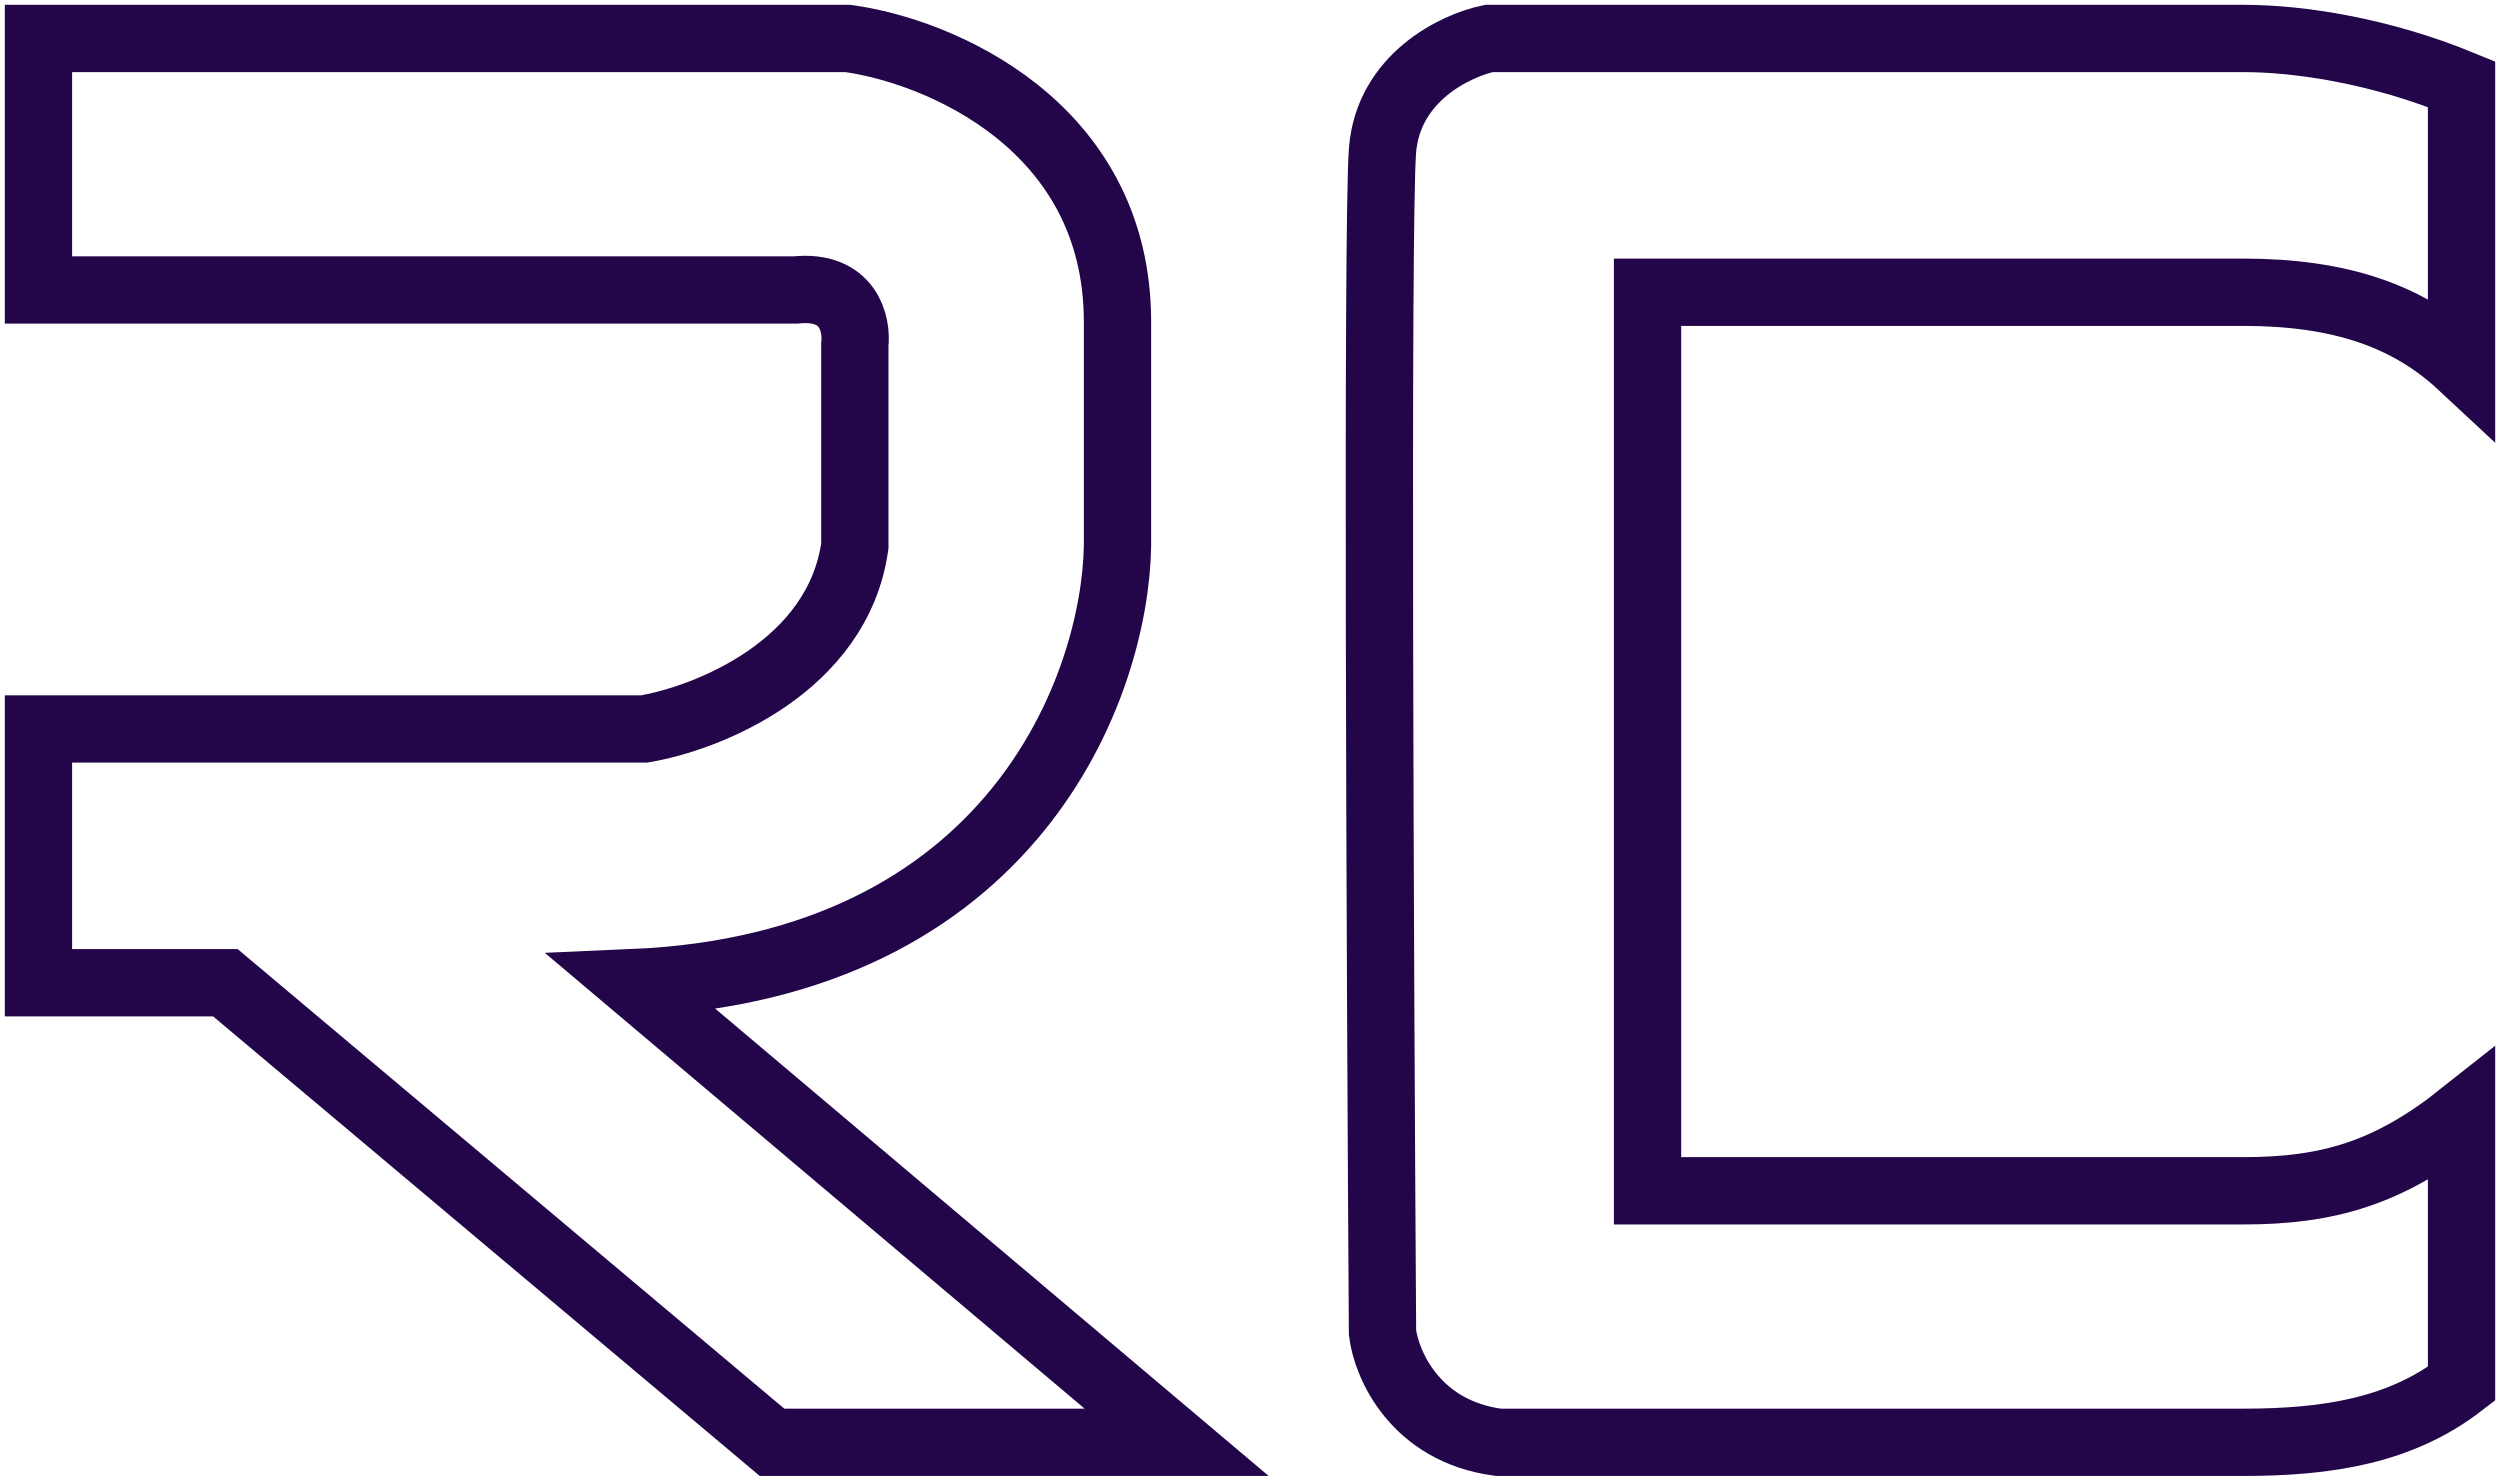 <svg width="260" height="154" viewBox="0 0 260 154" fill="none" xmlns="http://www.w3.org/2000/svg">
<path d="M88.164 4H4V30.156H82.75C88.263 29.586 89.148 33.723 88.902 35.863V56.788C87.13 69.343 73.562 74.701 67 75.811H4V102.205H23.441L80.289 150H122.371L65.769 102.205C105.538 100.493 115.973 71.214 116.219 56.788V33.485C116.219 12.941 97.516 5.268 88.164 4Z" stroke="#230549" stroke-width="7"/>
<path d="M256 8.754V38.003C250.488 32.867 243.4 30.394 233.32 30.394H171.344V123.844H233.32C242.14 123.844 248.44 121.994 256 115.997V143.912C249.7 148.782 242.14 150 233.32 150H155.84C147.177 148.859 144.191 141.915 143.781 138.586C143.535 100.779 143.191 23.261 143.781 15.652C144.372 8.042 151.41 4.713 154.855 4H233.32C239.2 4 247.6 5.304 256 8.754Z" stroke="#230549" stroke-width="7"/>
</svg>
